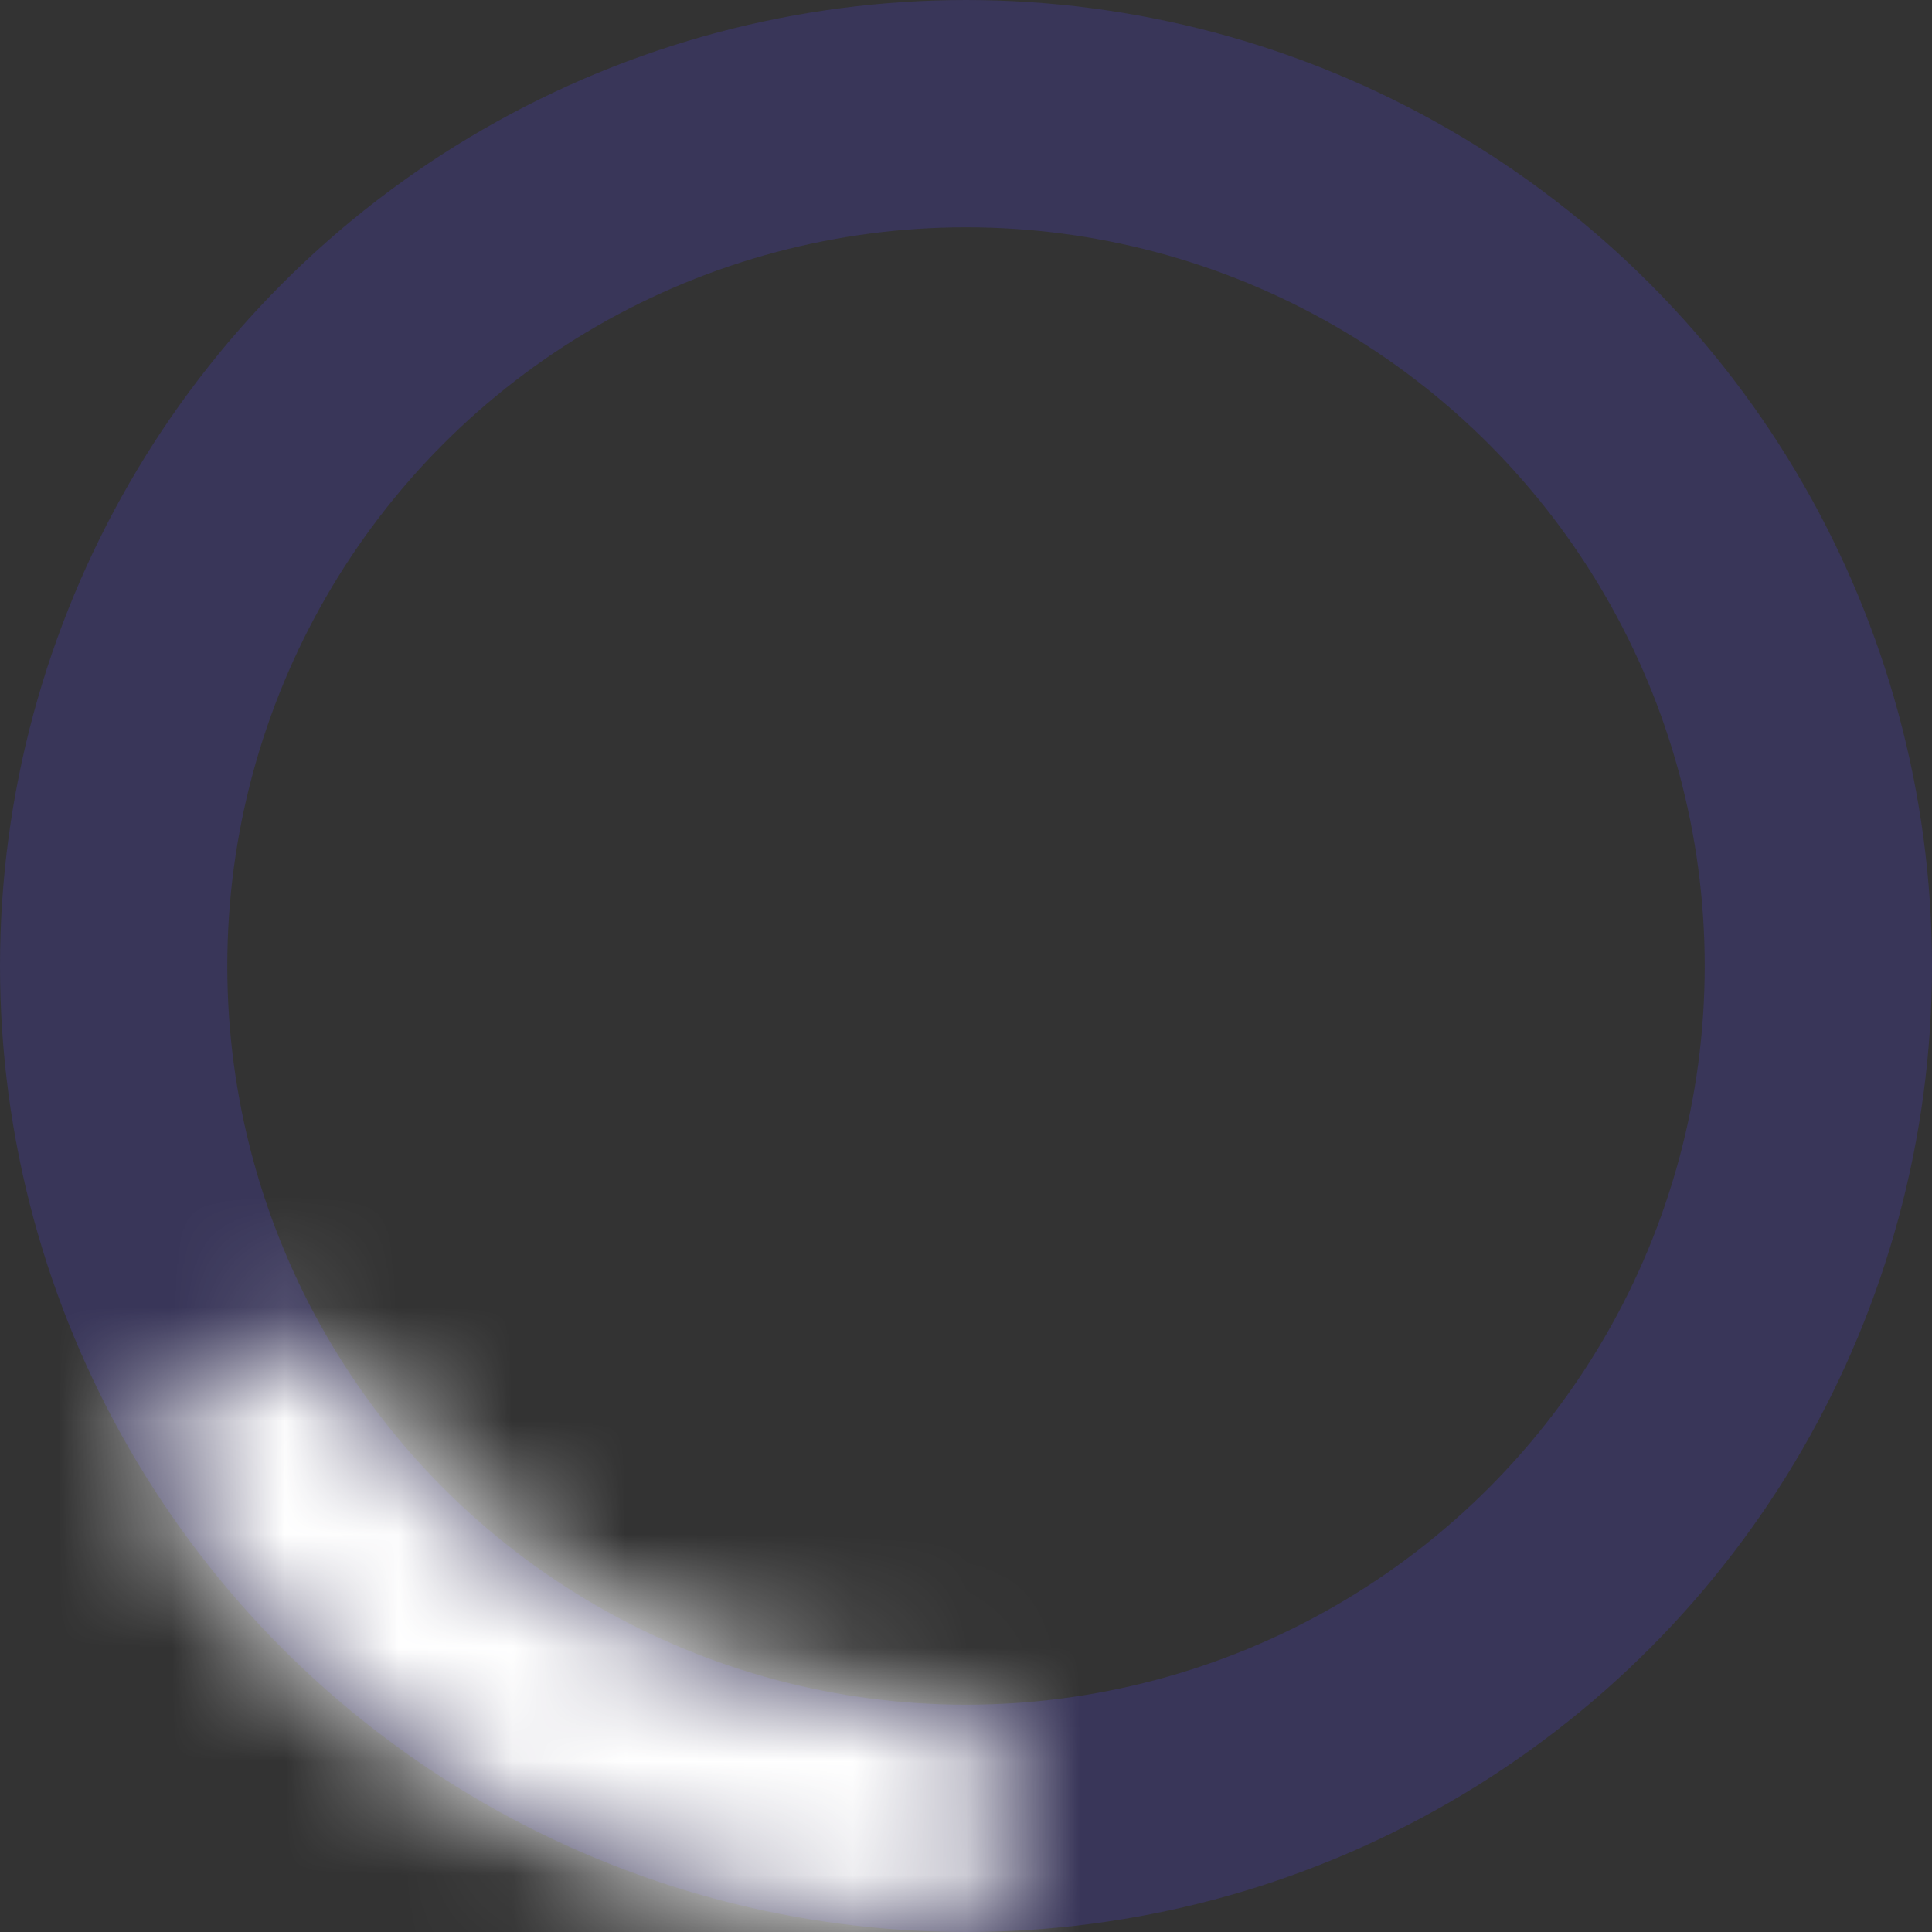 <svg width="17" height="17" viewBox="0 0 17 17" fill="none" xmlns="http://www.w3.org/2000/svg" class="animate-spin">
<rect x="0" y="0" width="17" height="17" fill="#333333" stroke="none"/>
<circle cx="8.5" cy="8.5" r="7.5" stroke="#5444F2" stroke-opacity="0.2" stroke-width="2"/>
<mask id="path-2-inside-1_1_3" fill="white">
<path d="M8.759 16.996C7.207 17.043 5.67 16.664 4.318 15.9C2.965 15.136 1.848 14.015 1.088 12.661L2.817 11.69C3.4 12.729 4.256 13.588 5.293 14.174C6.33 14.76 7.508 15.051 8.699 15.014L8.759 16.996Z"/>
</mask>
<path d="M8.759 16.996C7.207 17.043 5.67 16.664 4.318 15.9C2.965 15.136 1.848 14.015 1.088 12.661L2.817 11.69C3.4 12.729 4.256 13.588 5.293 14.174C6.33 14.76 7.508 15.051 8.699 15.014L8.759 16.996Z" stroke="white" stroke-width="4" mask="url(#path-2-inside-1_1_3)"/>
</svg>
